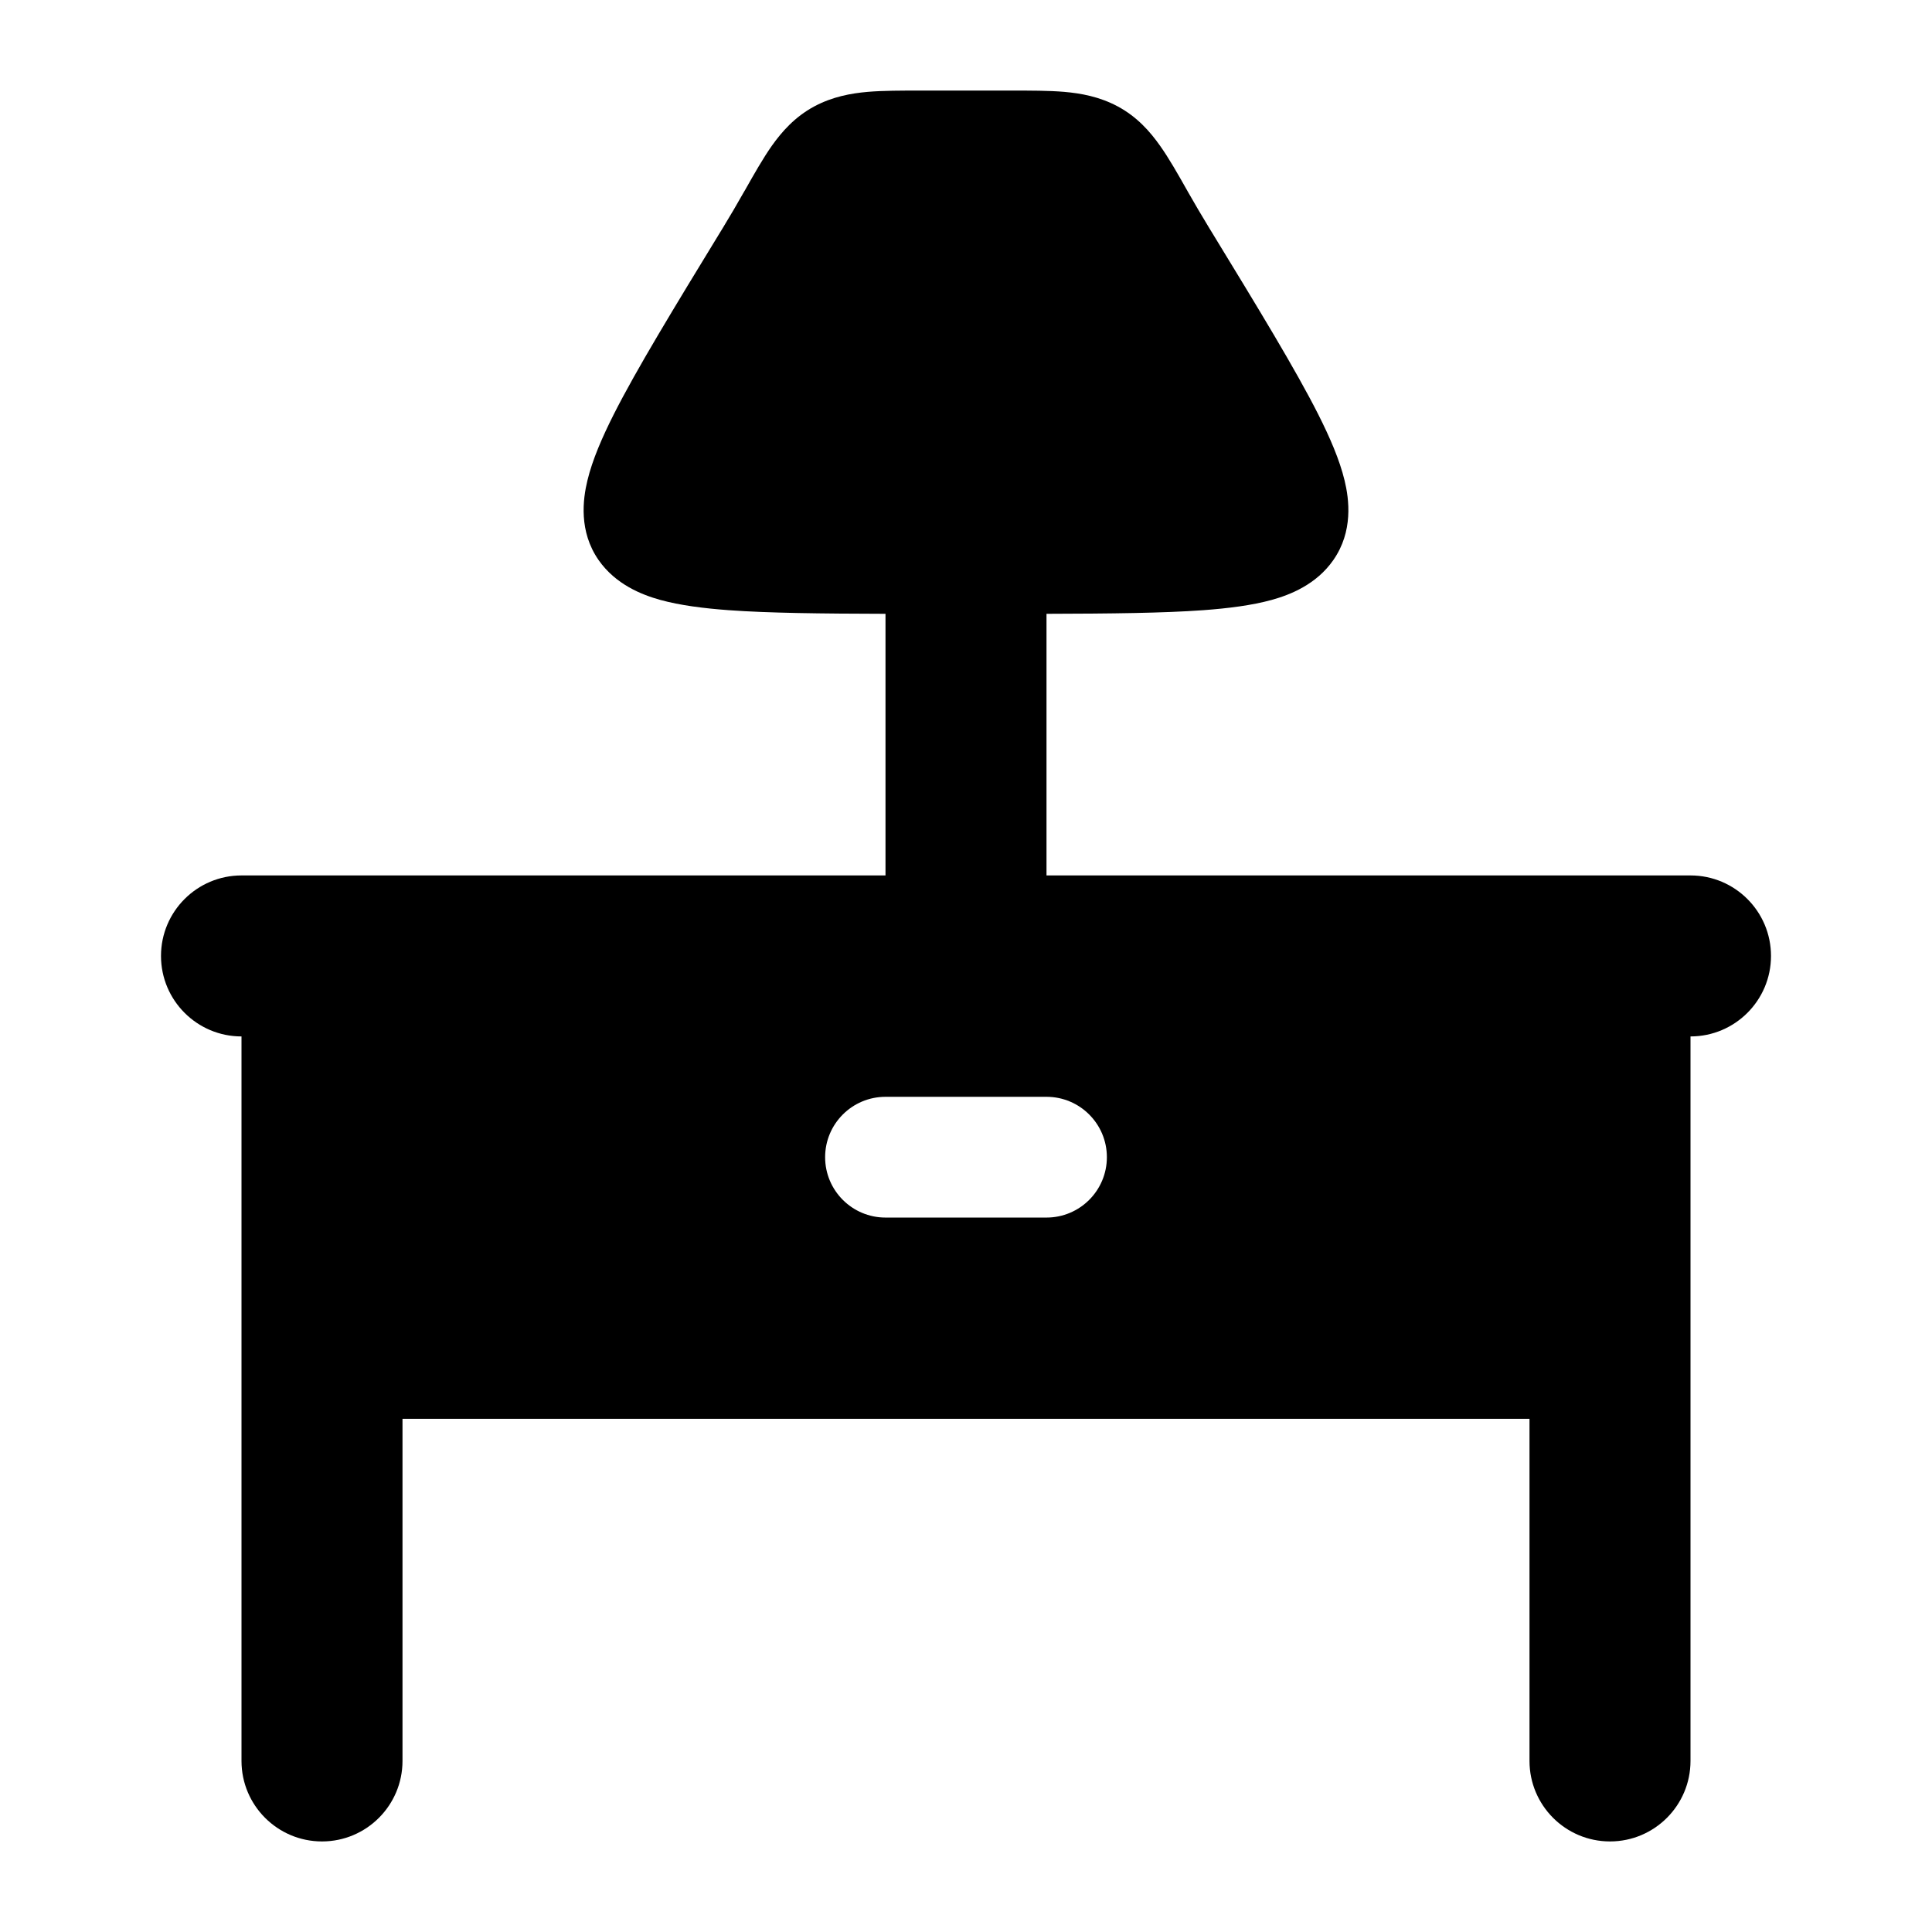 <svg width="24" height="24" viewBox="0 0 24 24" xmlns="http://www.w3.org/2000/svg">
    <path fill-rule="evenodd" clip-rule="evenodd" d="M5 17.625V21.875C5 22.427 4.552 22.875 4 22.875C3.448 22.875 3 22.427 3 21.875L3 12.875C2.448 12.875 2 12.427 2 11.875C2 11.323 2.448 10.875 3 10.875L21 10.875C21.552 10.875 22 11.323 22 11.875C22 12.427 21.552 12.875 21 12.875V21.875C21 22.427 20.552 22.875 20 22.875C19.448 22.875 19 22.427 19 21.875V17.625L5 17.625ZM11 13.625C10.586 13.625 10.25 13.961 10.25 14.375C10.25 14.789 10.586 15.125 11 15.125L13 15.125C13.414 15.125 13.75 14.789 13.75 14.375C13.75 13.961 13.414 13.625 13 13.625L11 13.625Z"/>
    <path fill-rule="evenodd" clip-rule="evenodd" d="M13 7.625V11.875C13 12.427 12.552 12.875 12 12.875C11.448 12.875 11 12.427 11 11.875V7.625C10.2 7.623 9.548 7.616 9.053 7.58C8.74 7.557 8.448 7.52 8.201 7.452C7.975 7.389 7.648 7.262 7.435 6.956C7.189 6.601 7.24 6.204 7.297 5.969C7.359 5.711 7.481 5.432 7.623 5.15C7.907 4.588 8.37 3.829 8.953 2.874L8.974 2.84C9.073 2.678 9.162 2.525 9.241 2.385L9.256 2.36C9.369 2.16 9.479 1.966 9.588 1.811C9.711 1.638 9.872 1.453 10.113 1.323C10.342 1.2 10.574 1.159 10.78 1.141C10.971 1.125 11.198 1.125 11.442 1.125H11.442L11.469 1.125L12.558 1.125H12.558C12.801 1.125 13.029 1.125 13.219 1.141C13.426 1.159 13.658 1.2 13.887 1.323C14.128 1.453 14.289 1.638 14.411 1.811C14.521 1.966 14.631 2.16 14.744 2.36L14.744 2.36L14.758 2.385C14.838 2.525 14.927 2.678 15.026 2.84L15.047 2.874L15.047 2.874C15.63 3.829 16.093 4.588 16.377 5.15C16.519 5.432 16.641 5.711 16.703 5.969C16.76 6.204 16.811 6.601 16.564 6.956C16.352 7.262 16.025 7.389 15.799 7.452C15.552 7.52 15.26 7.557 14.947 7.58C14.451 7.616 13.8 7.623 13 7.625Z"/>
</svg>
